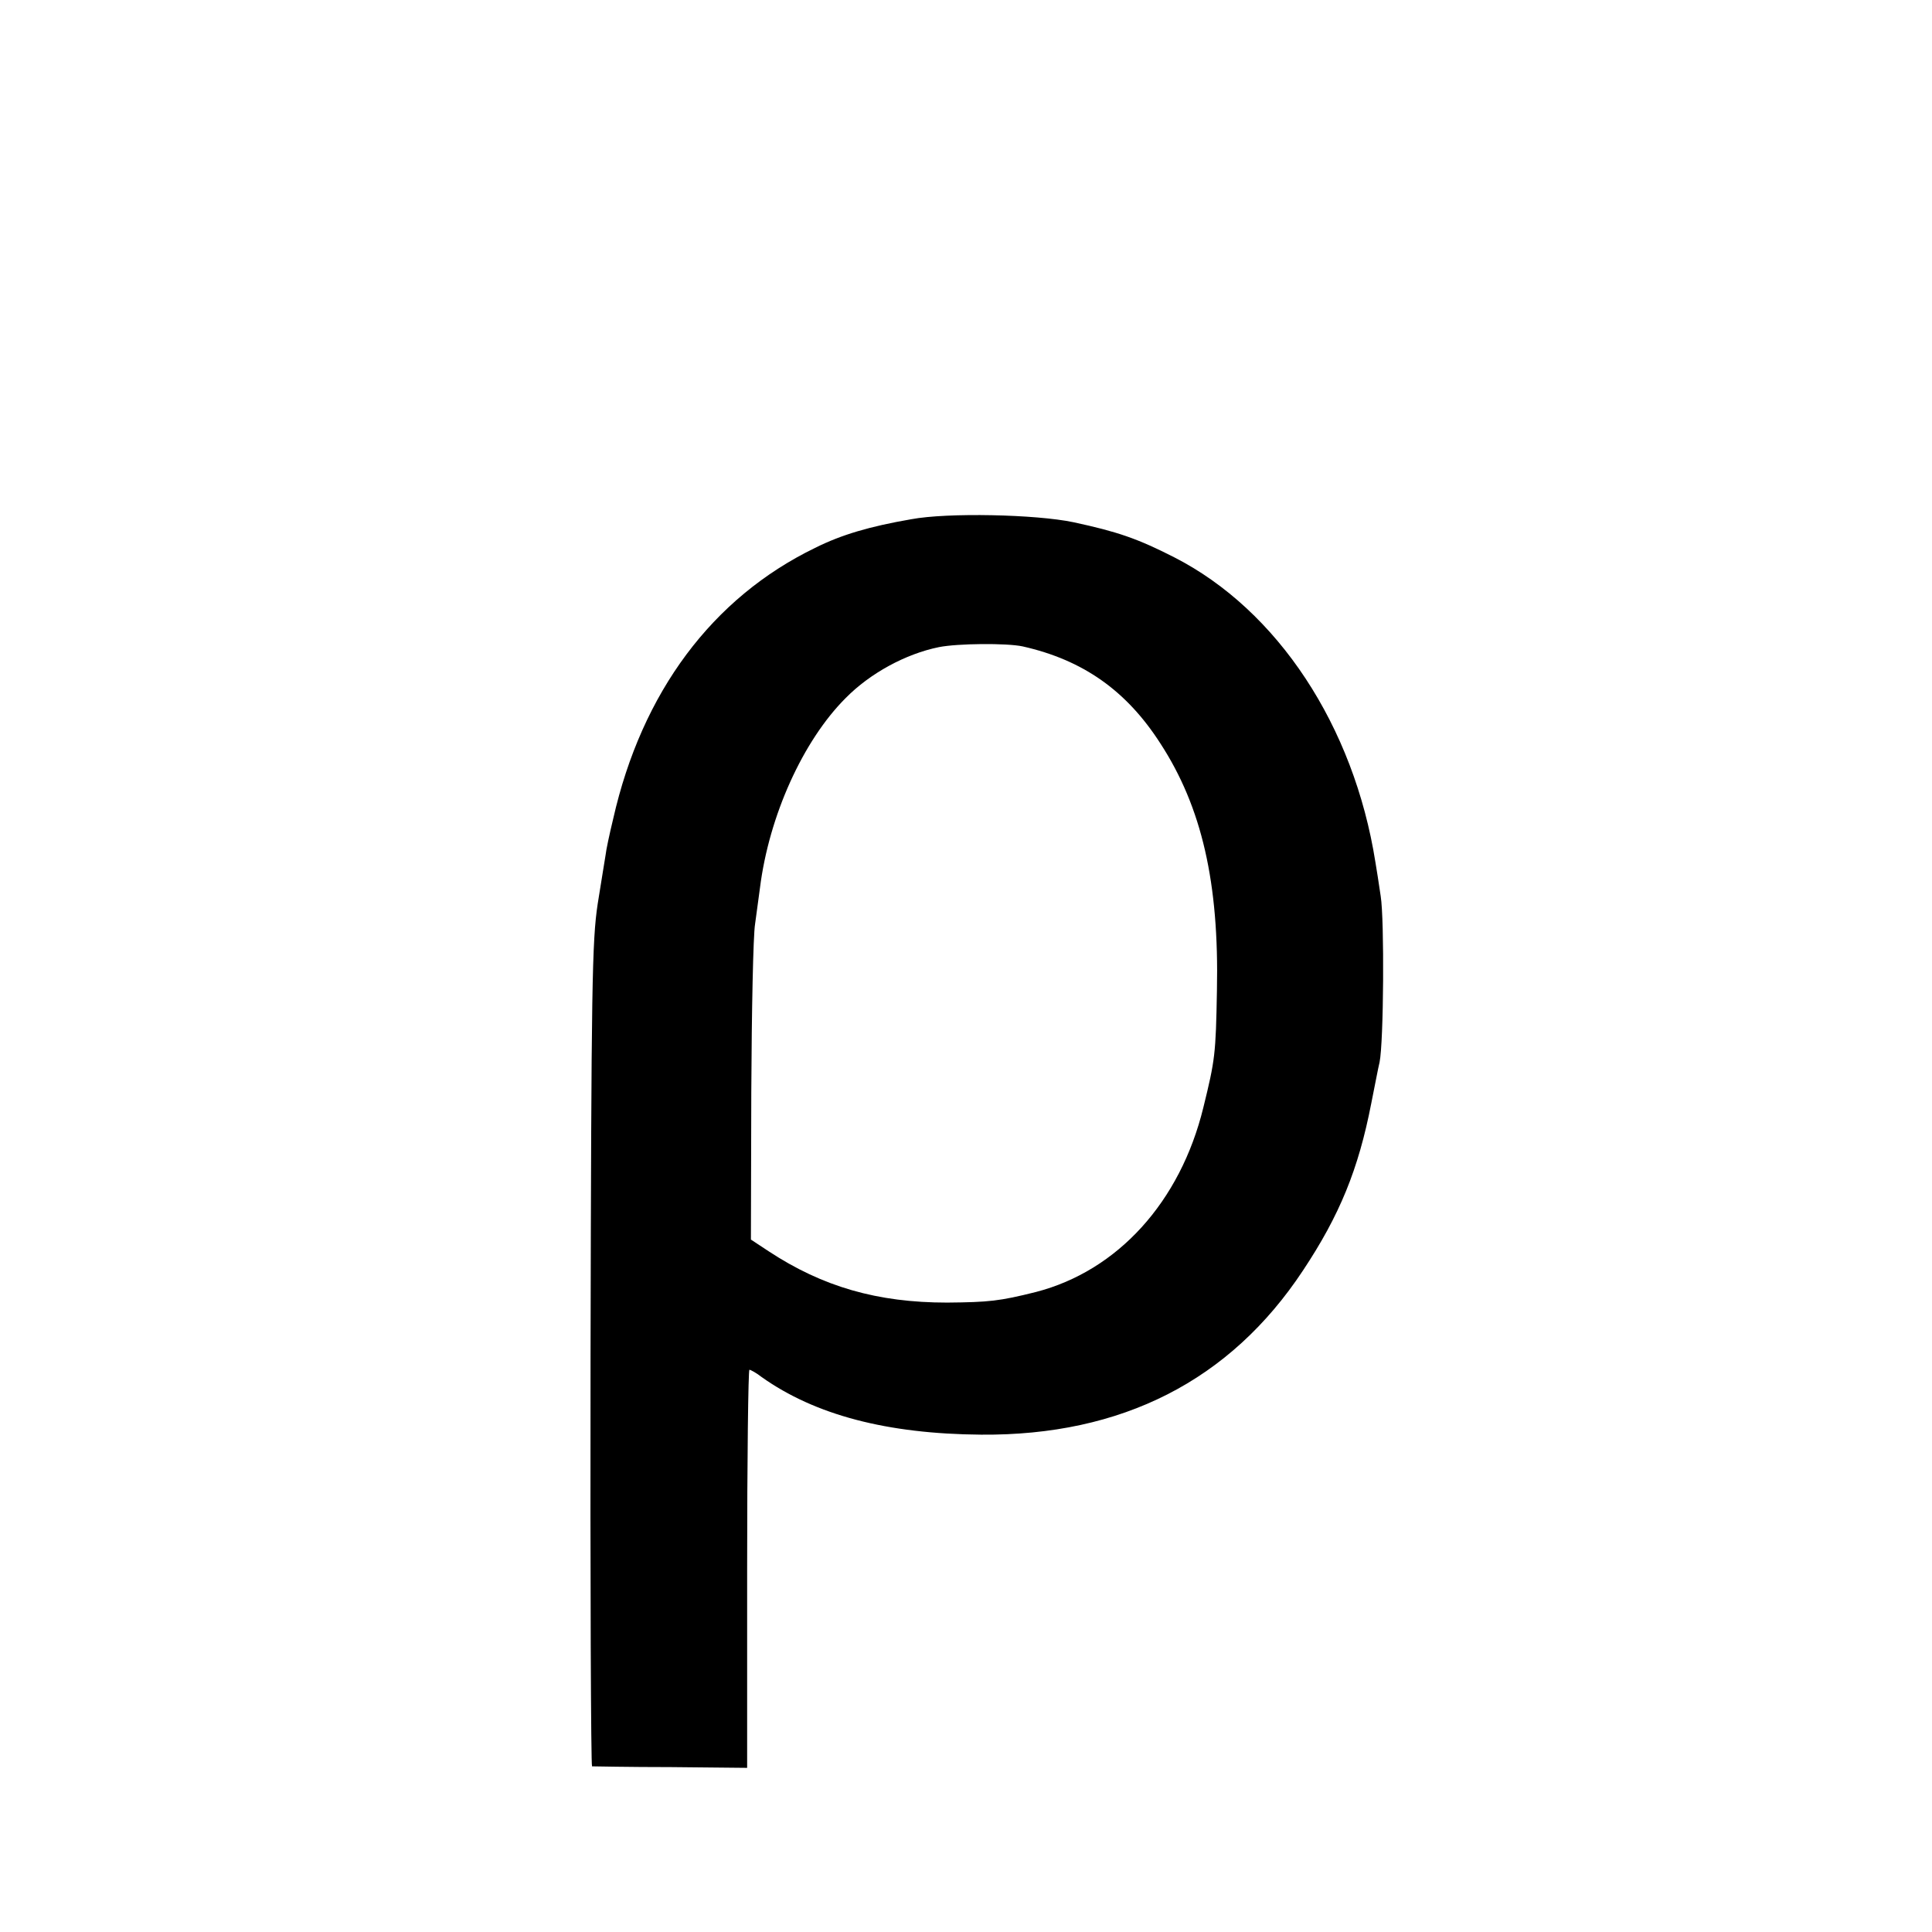 <?xml version="1.0" standalone="no"?>
<!DOCTYPE svg PUBLIC "-//W3C//DTD SVG 20010904//EN"
 "http://www.w3.org/TR/2001/REC-SVG-20010904/DTD/svg10.dtd">
<svg version="1.0" xmlns="http://www.w3.org/2000/svg"
 width="512pt" height="512pt" viewBox="0 0 512 512"
 preserveAspectRatio="xMidYMid meet">
<g transform="translate(0,512) scale(0.1,-0.1)"
fill="#000000" stroke="none">
<path d="M2415 3744 c-110 -19 -185 -41 -255 -76 -272 -132 -459 -382 -535
-718 -10 -41 -19 -84 -20 -95 -2 -11 -11 -69 -21 -130 -15 -99 -17 -215 -19
-1198 -1 -598 1 -1087 4 -1088 3 0 97 -2 209 -2 l202 -2 0 528 c0 290 3 527 6
527 3 0 18 -8 32 -19 142 -101 333 -151 582 -153 373 -3 660 143 853 435 97
146 147 268 181 443 9 44 18 93 22 109 11 53 13 378 3 440 -5 33 -11 74 -14
90 -57 361 -259 668 -533 808 -98 50 -151 68 -267 93 -100 21 -334 26 -430 8z
m295 -337 c160 -36 275 -117 365 -257 110 -169 156 -370 150 -655 -3 -169 -5
-184 -36 -310 -61 -250 -227 -433 -444 -489 -96 -24 -124 -27 -235 -28 -185 0
-330 42 -473 136 l-47 31 1 391 c1 215 5 415 10 445 4 30 10 73 13 96 24 191
114 390 227 503 65 66 159 117 247 135 50 10 180 11 222 2z"/>
</g>
</svg>
